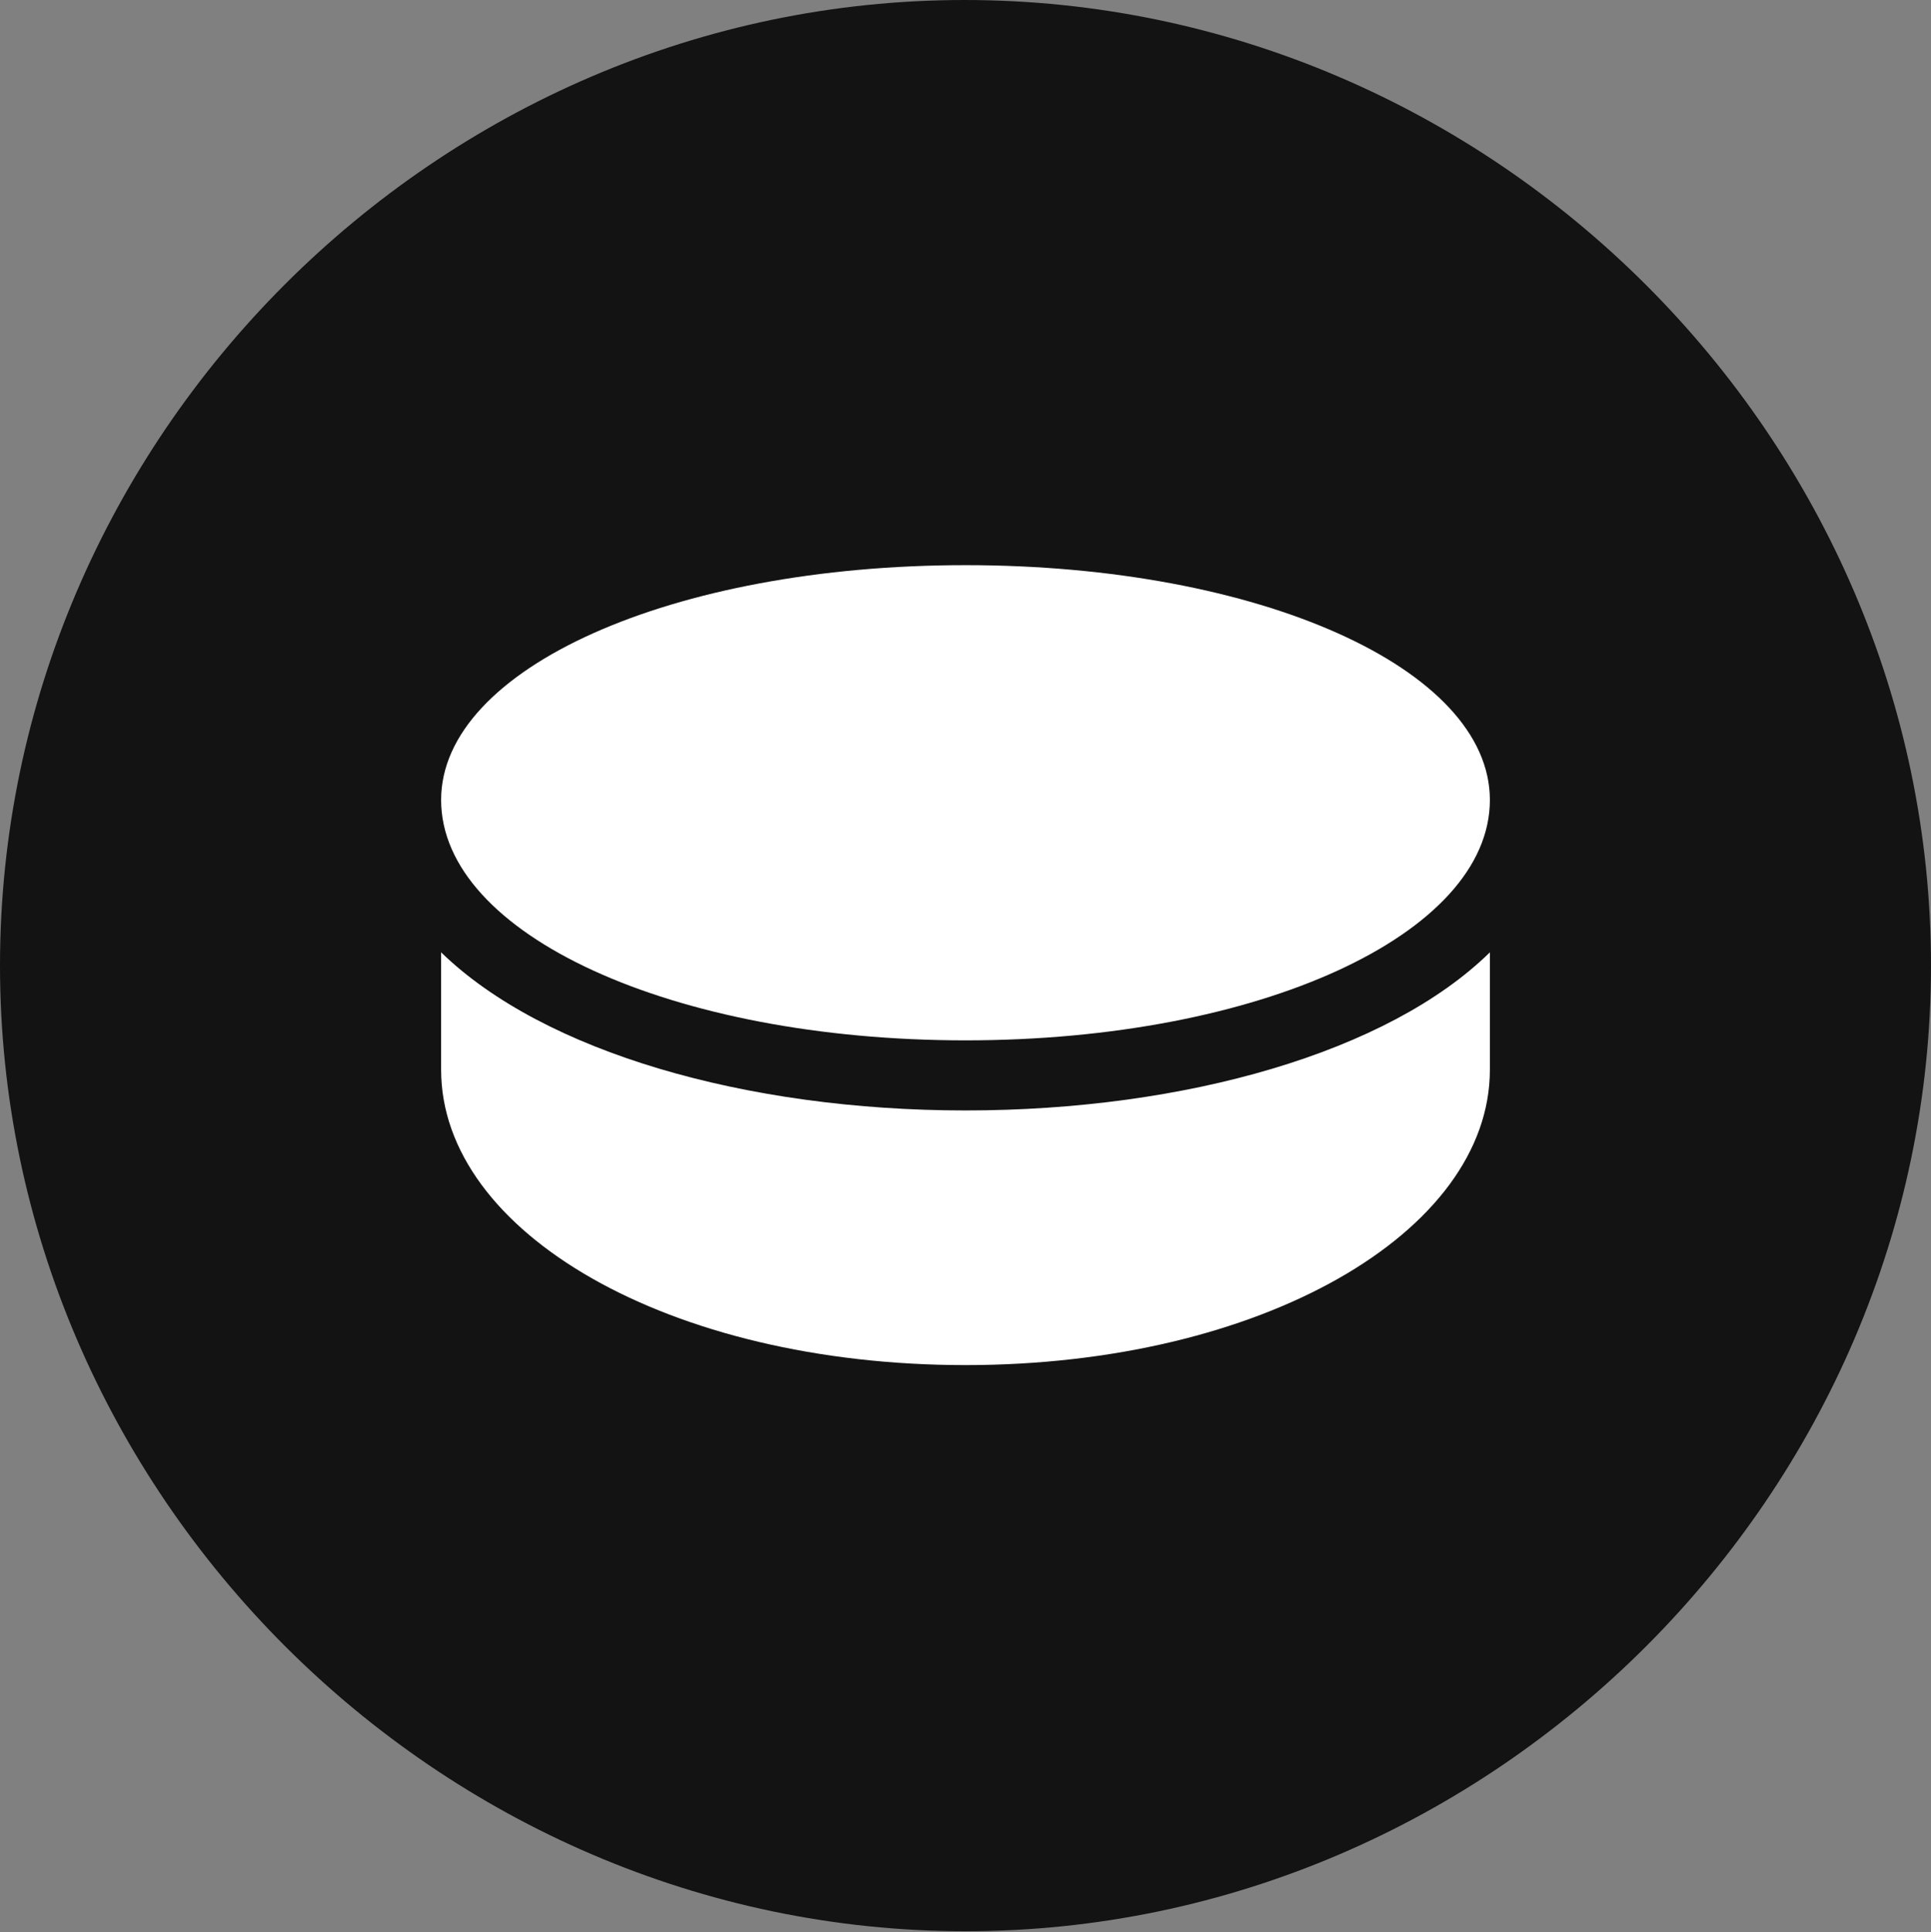 <?xml version="1.0" encoding="UTF-8"?>
<!--Generator: Apple Native CoreSVG 175.5-->
<!DOCTYPE svg
PUBLIC "-//W3C//DTD SVG 1.1//EN"
       "http://www.w3.org/Graphics/SVG/1.1/DTD/svg11.dtd">
<svg version="1.1" xmlns="http://www.w3.org/2000/svg" xmlns:xlink="http://www.w3.org/1999/xlink" width="19.922" height="19.932">
 <rect width="100%" height="100%" fill="#808080" stroke="none"/>
 <g>
  <rect height="19.932" opacity="0" width="19.922" x="0" y="0"/>
  <path d="M9.961 19.922C15.41 19.922 19.922 15.4 19.922 9.961C19.922 4.512 15.4 0 9.951 0C4.512 0 0 4.512 0 9.961C0 15.4 4.521 19.922 9.961 19.922Z" fill="#000000" fill-opacity="0.85"/>
  <path d="M9.961 10.732C6.934 10.732 4.551 9.639 4.551 8.252C4.551 6.895 6.934 5.83 9.961 5.83C12.988 5.83 15.371 6.895 15.371 8.252C15.371 9.639 12.988 10.732 9.961 10.732ZM9.961 14.082C6.904 14.082 4.551 12.715 4.551 11.035L4.551 9.824C5.605 10.85 7.695 11.455 9.961 11.455C12.236 11.455 14.326 10.85 15.371 9.824L15.371 11.035C15.371 12.715 13.008 14.082 9.961 14.082Z" fill="#ffffff"/>
 </g>
</svg>
